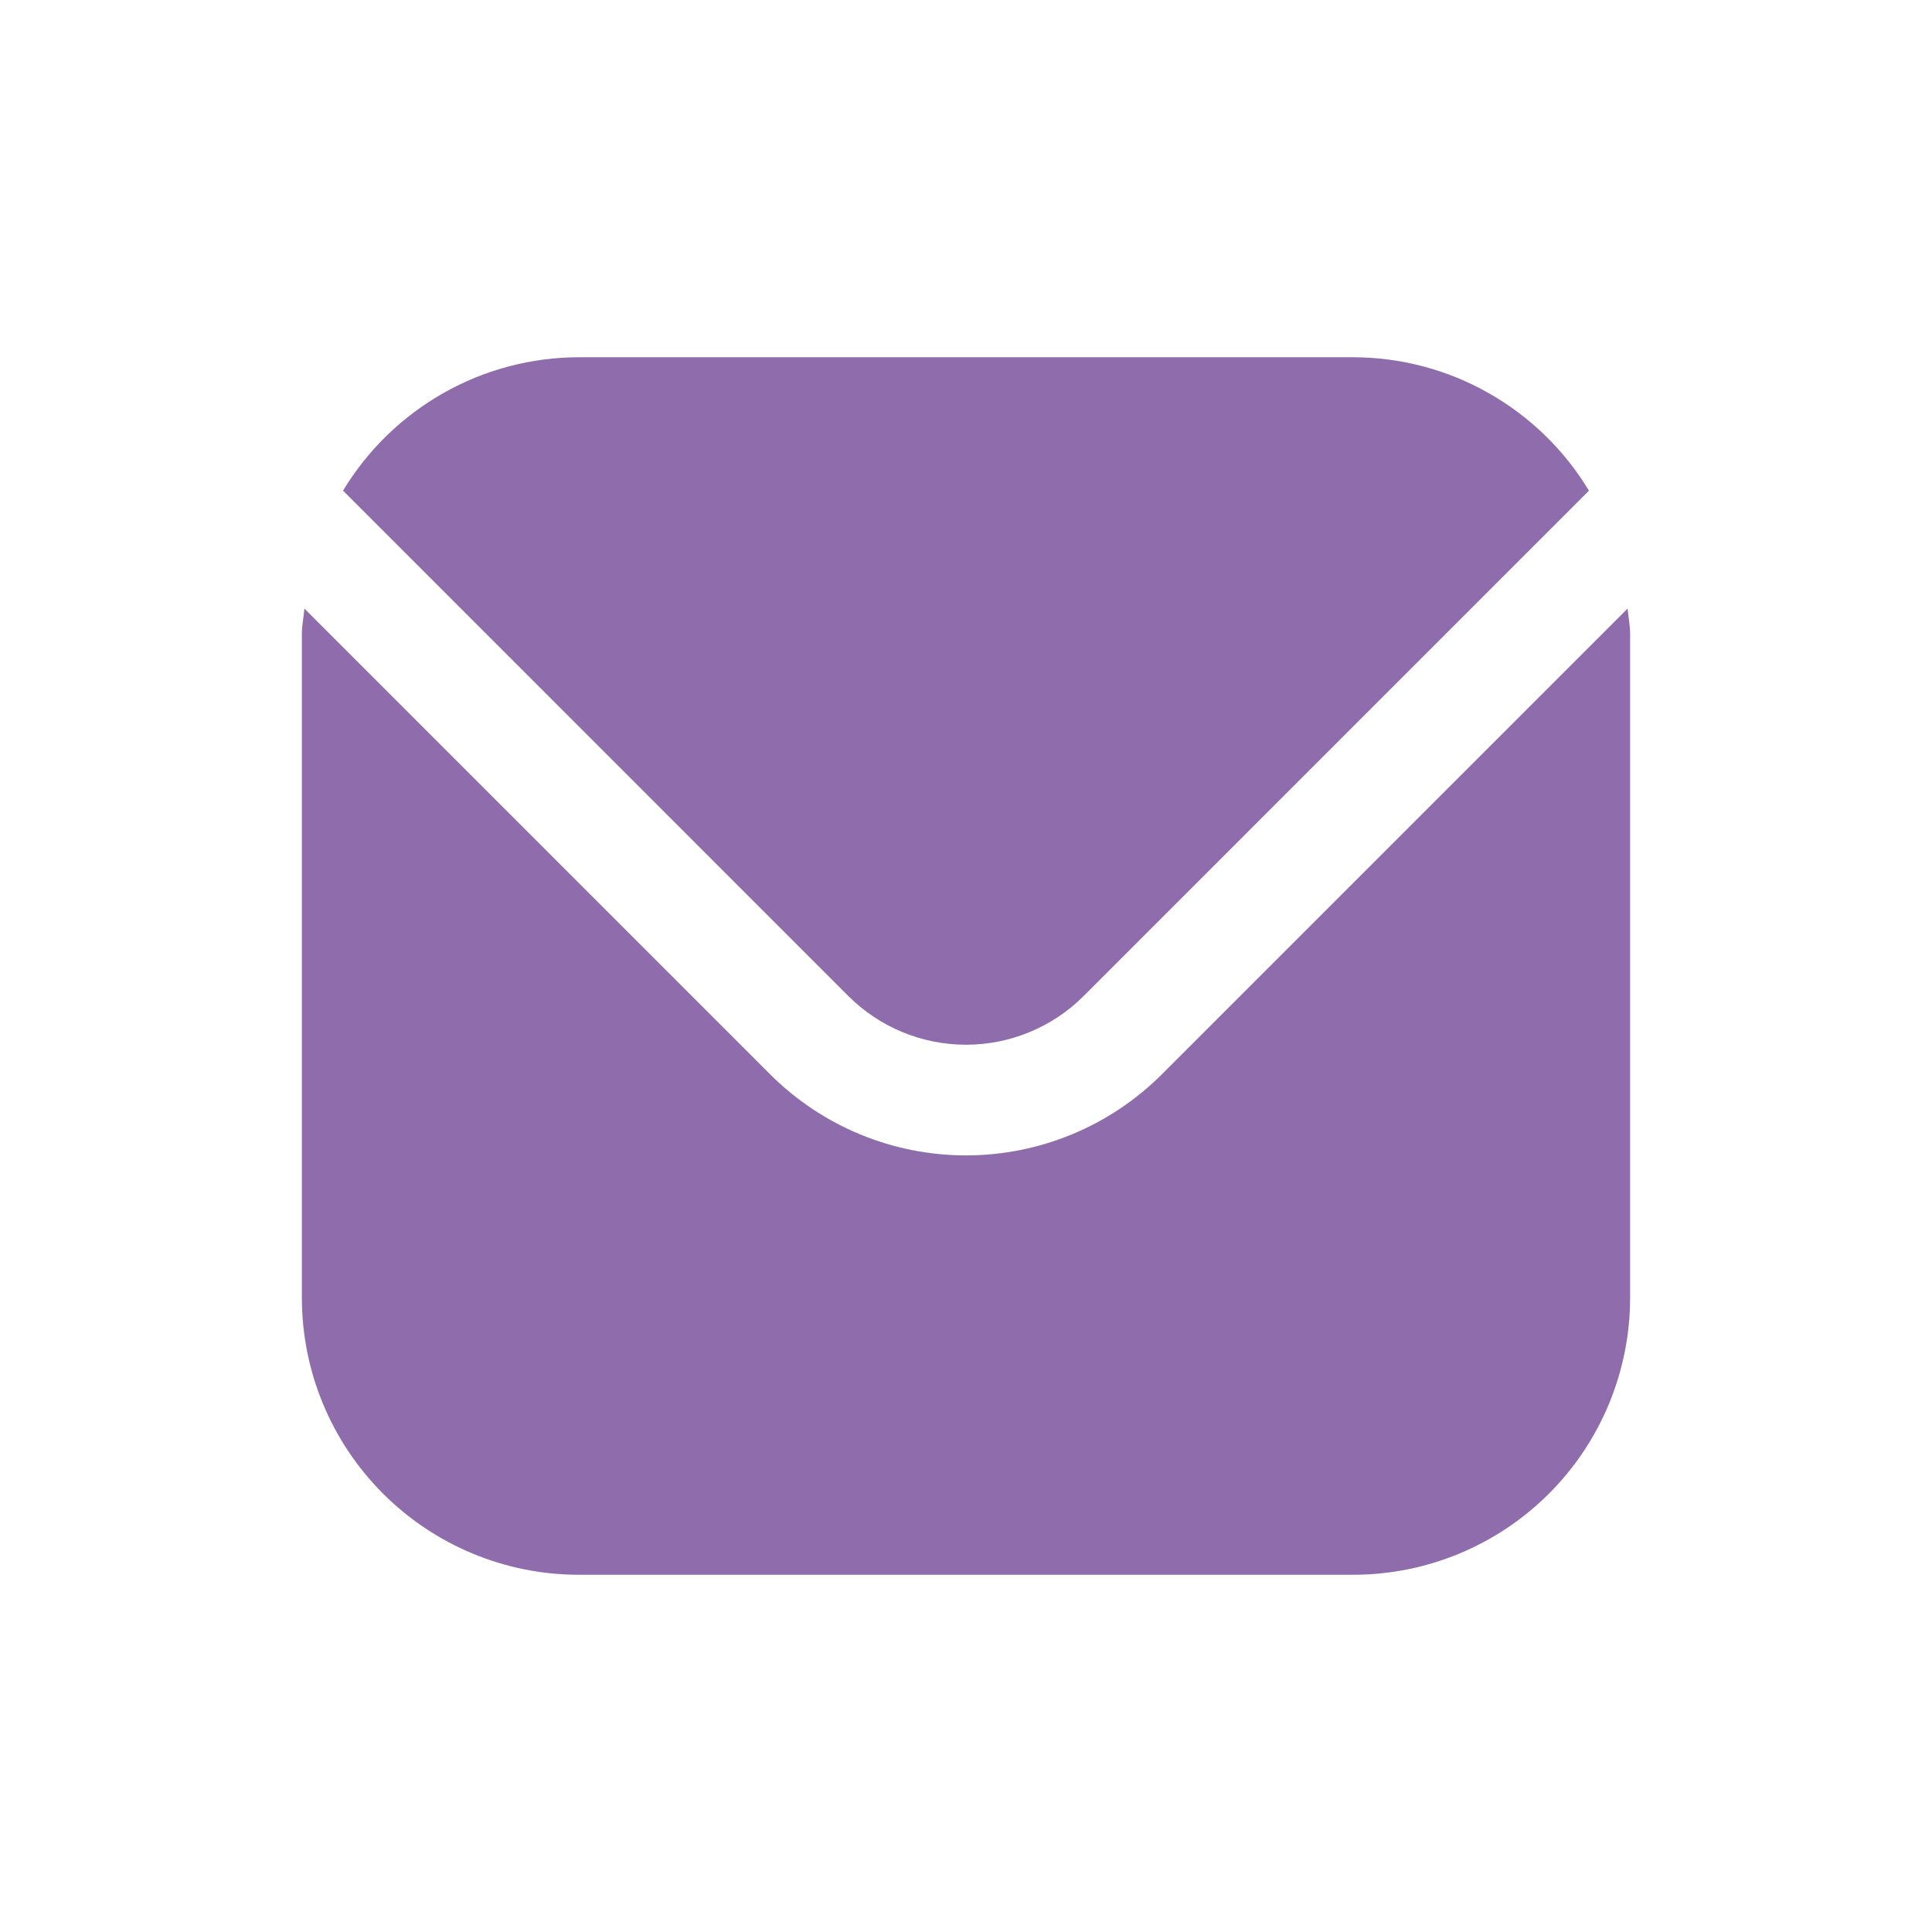 <svg width="32" height="32" viewBox="0 0 32 32" fill="none" xmlns="http://www.w3.org/2000/svg">
<g clip-path="url(#clip0_40_1742)">
<path d="M26.958 10.08L19.241 17.797C18.381 18.655 17.215 19.137 16 19.137C14.785 19.137 13.619 18.655 12.759 17.797L5.042 10.08C5.029 10.225 5 10.356 5 10.5V21.5C5.001 22.715 5.485 23.88 6.344 24.739C7.203 25.598 8.368 26.082 9.583 26.083H22.417C23.632 26.082 24.797 25.598 25.656 24.739C26.515 23.88 26.998 22.715 27 21.5V10.5C27 10.356 26.971 10.225 26.958 10.08Z" fill="#8F6DAC"/>
<path d="M17.945 16.501L26.318 8.127C25.912 7.454 25.34 6.898 24.657 6.511C23.974 6.123 23.202 5.919 22.417 5.917H9.583C8.798 5.919 8.026 6.123 7.343 6.511C6.66 6.898 6.088 7.454 5.682 8.127L14.055 16.501C14.571 17.015 15.271 17.304 16 17.304C16.729 17.304 17.429 17.015 17.945 16.501Z" fill="#8F6DAC"/>
</g>
<defs>
<clipPath id="clip0_40_1742">
<rect width="22" height="22" fill="white" transform="translate(5 5)"/>
</clipPath>
</defs>
</svg>
